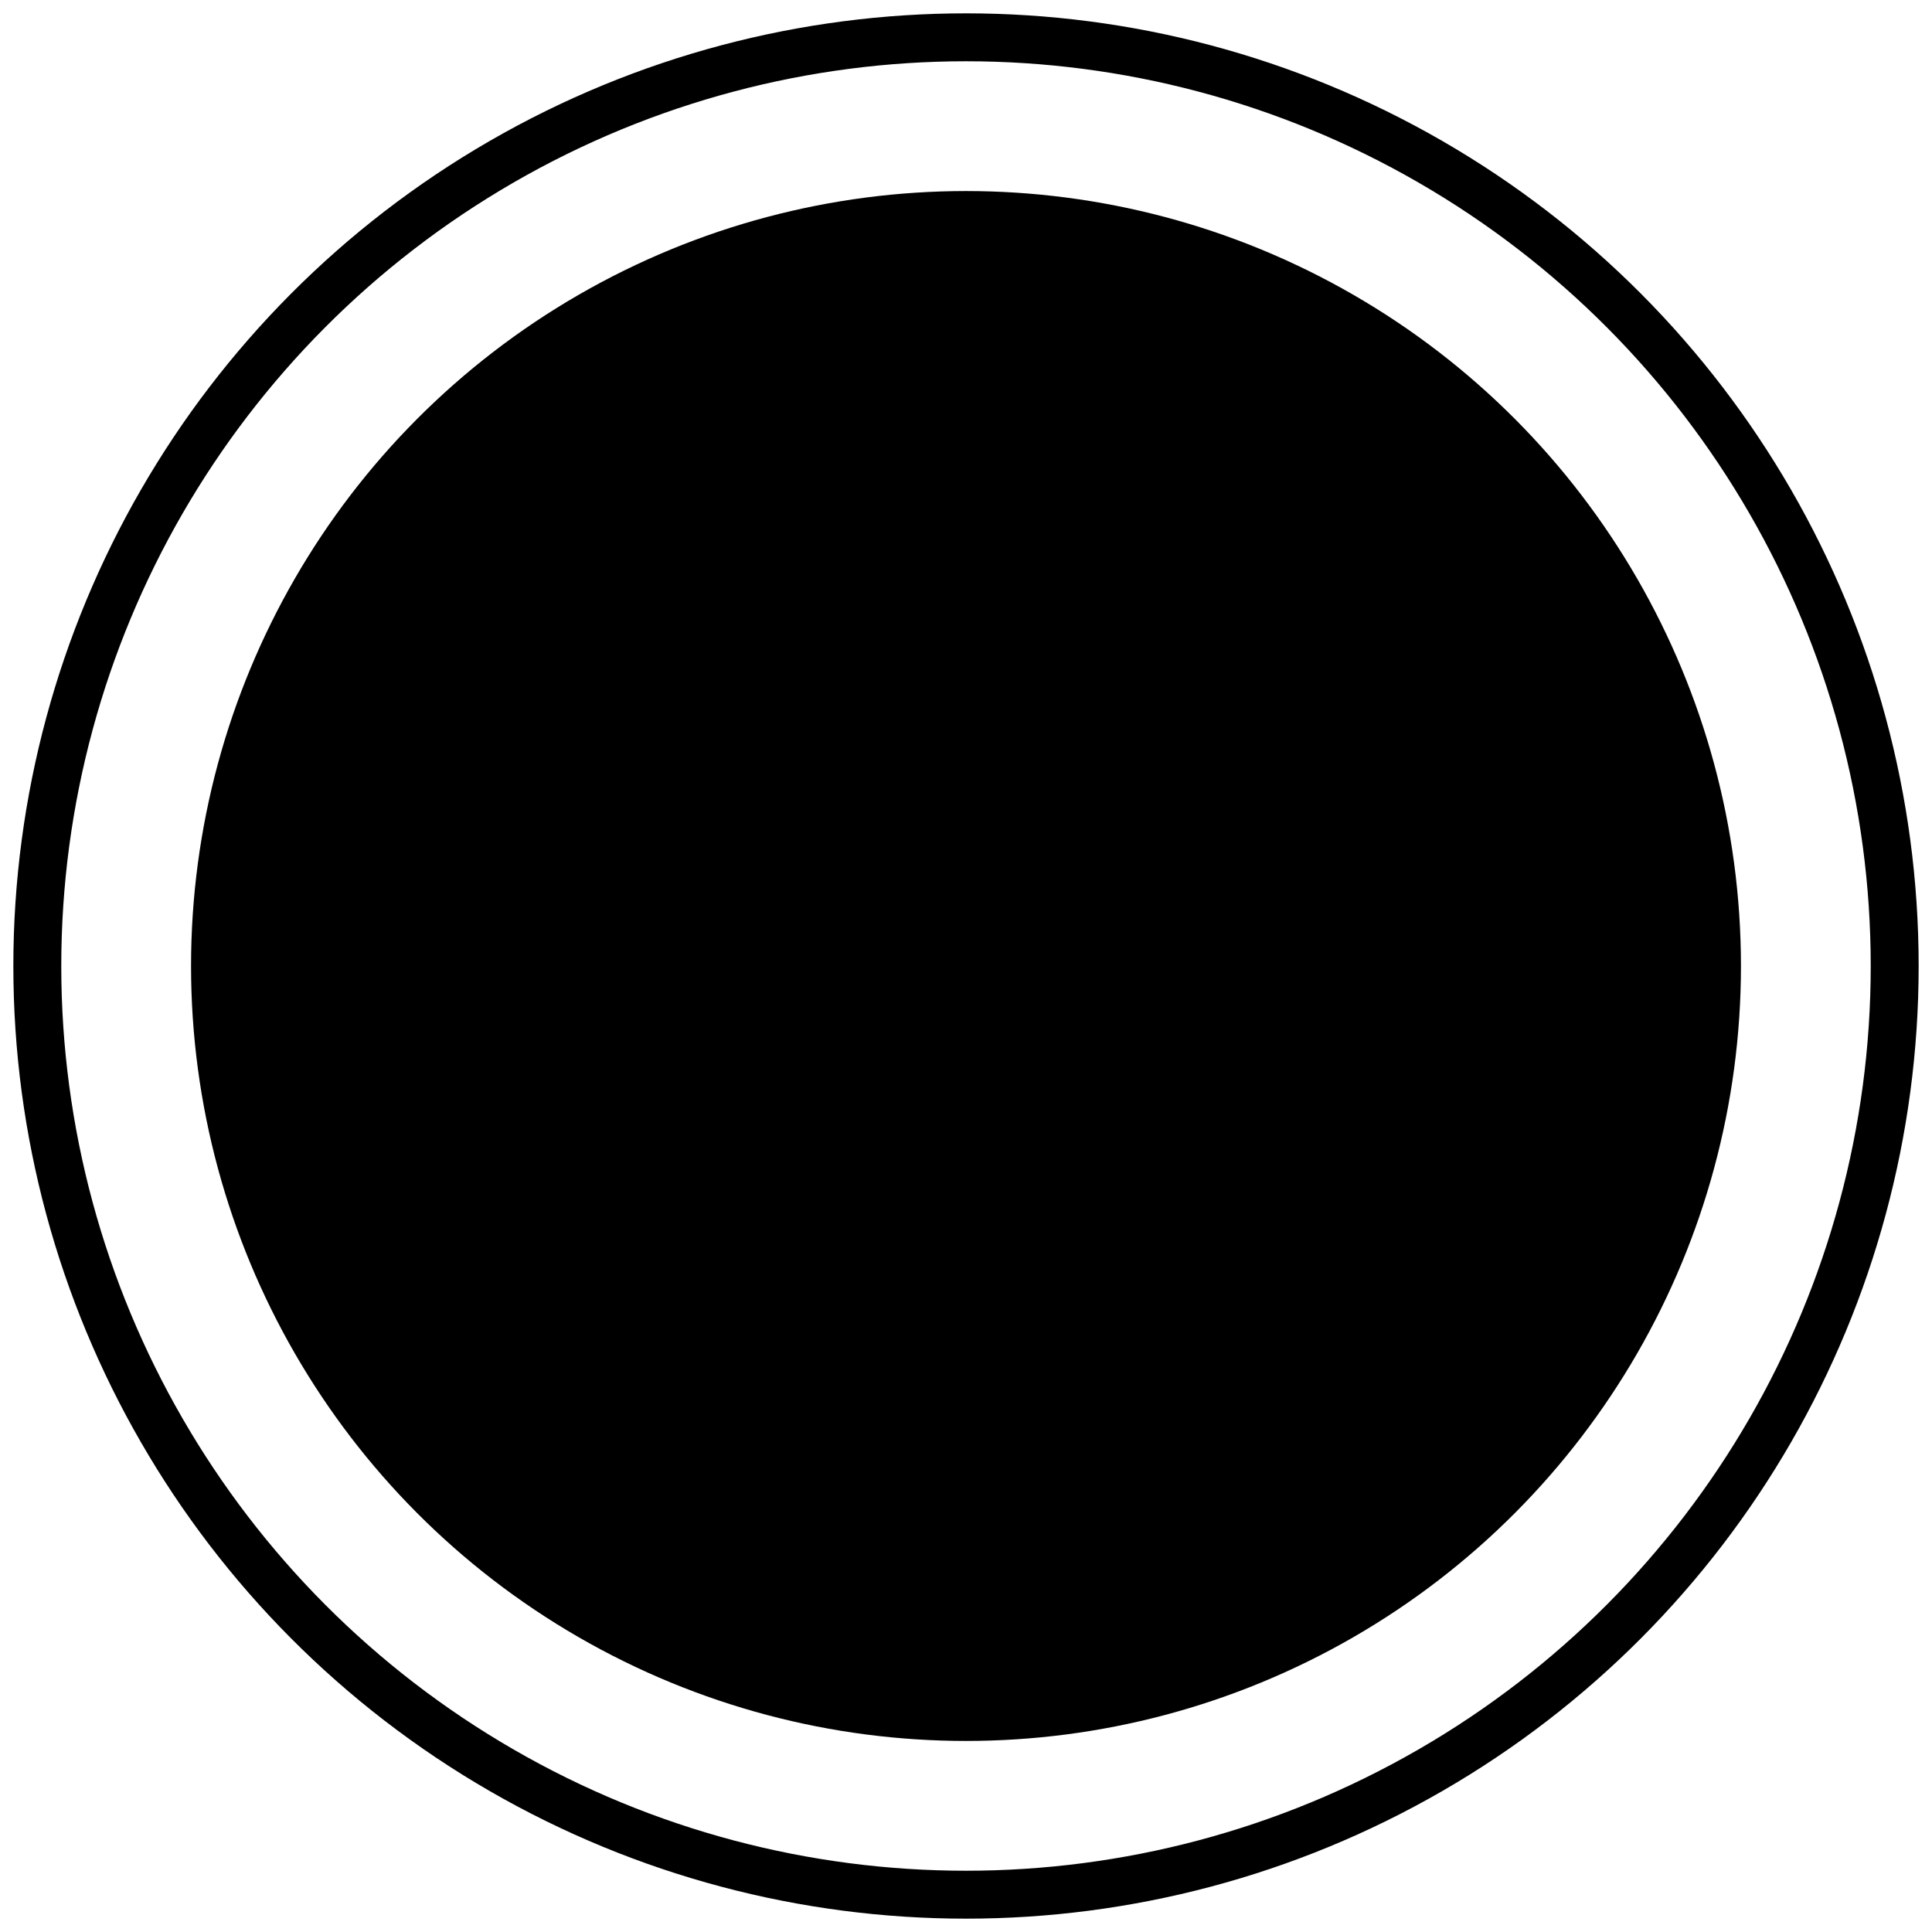 <svg id="easVJlhc3WS1" xmlns="http://www.w3.org/2000/svg" xmlns:xlink="http://www.w3.org/1999/xlink" viewBox="0 0 507.506 507.506" shape-rendering="geometricPrecision" text-rendering="geometricPrecision"><ellipse rx="193.767" ry="193.767" transform="matrix(1.259 0 0 1.259 253.753 253.753)" fill="none" stroke="#000" stroke-width="10"/><ellipse rx="203.567" ry="203.567" transform="translate(253.753 253.753)" stroke-width="0"/></svg>